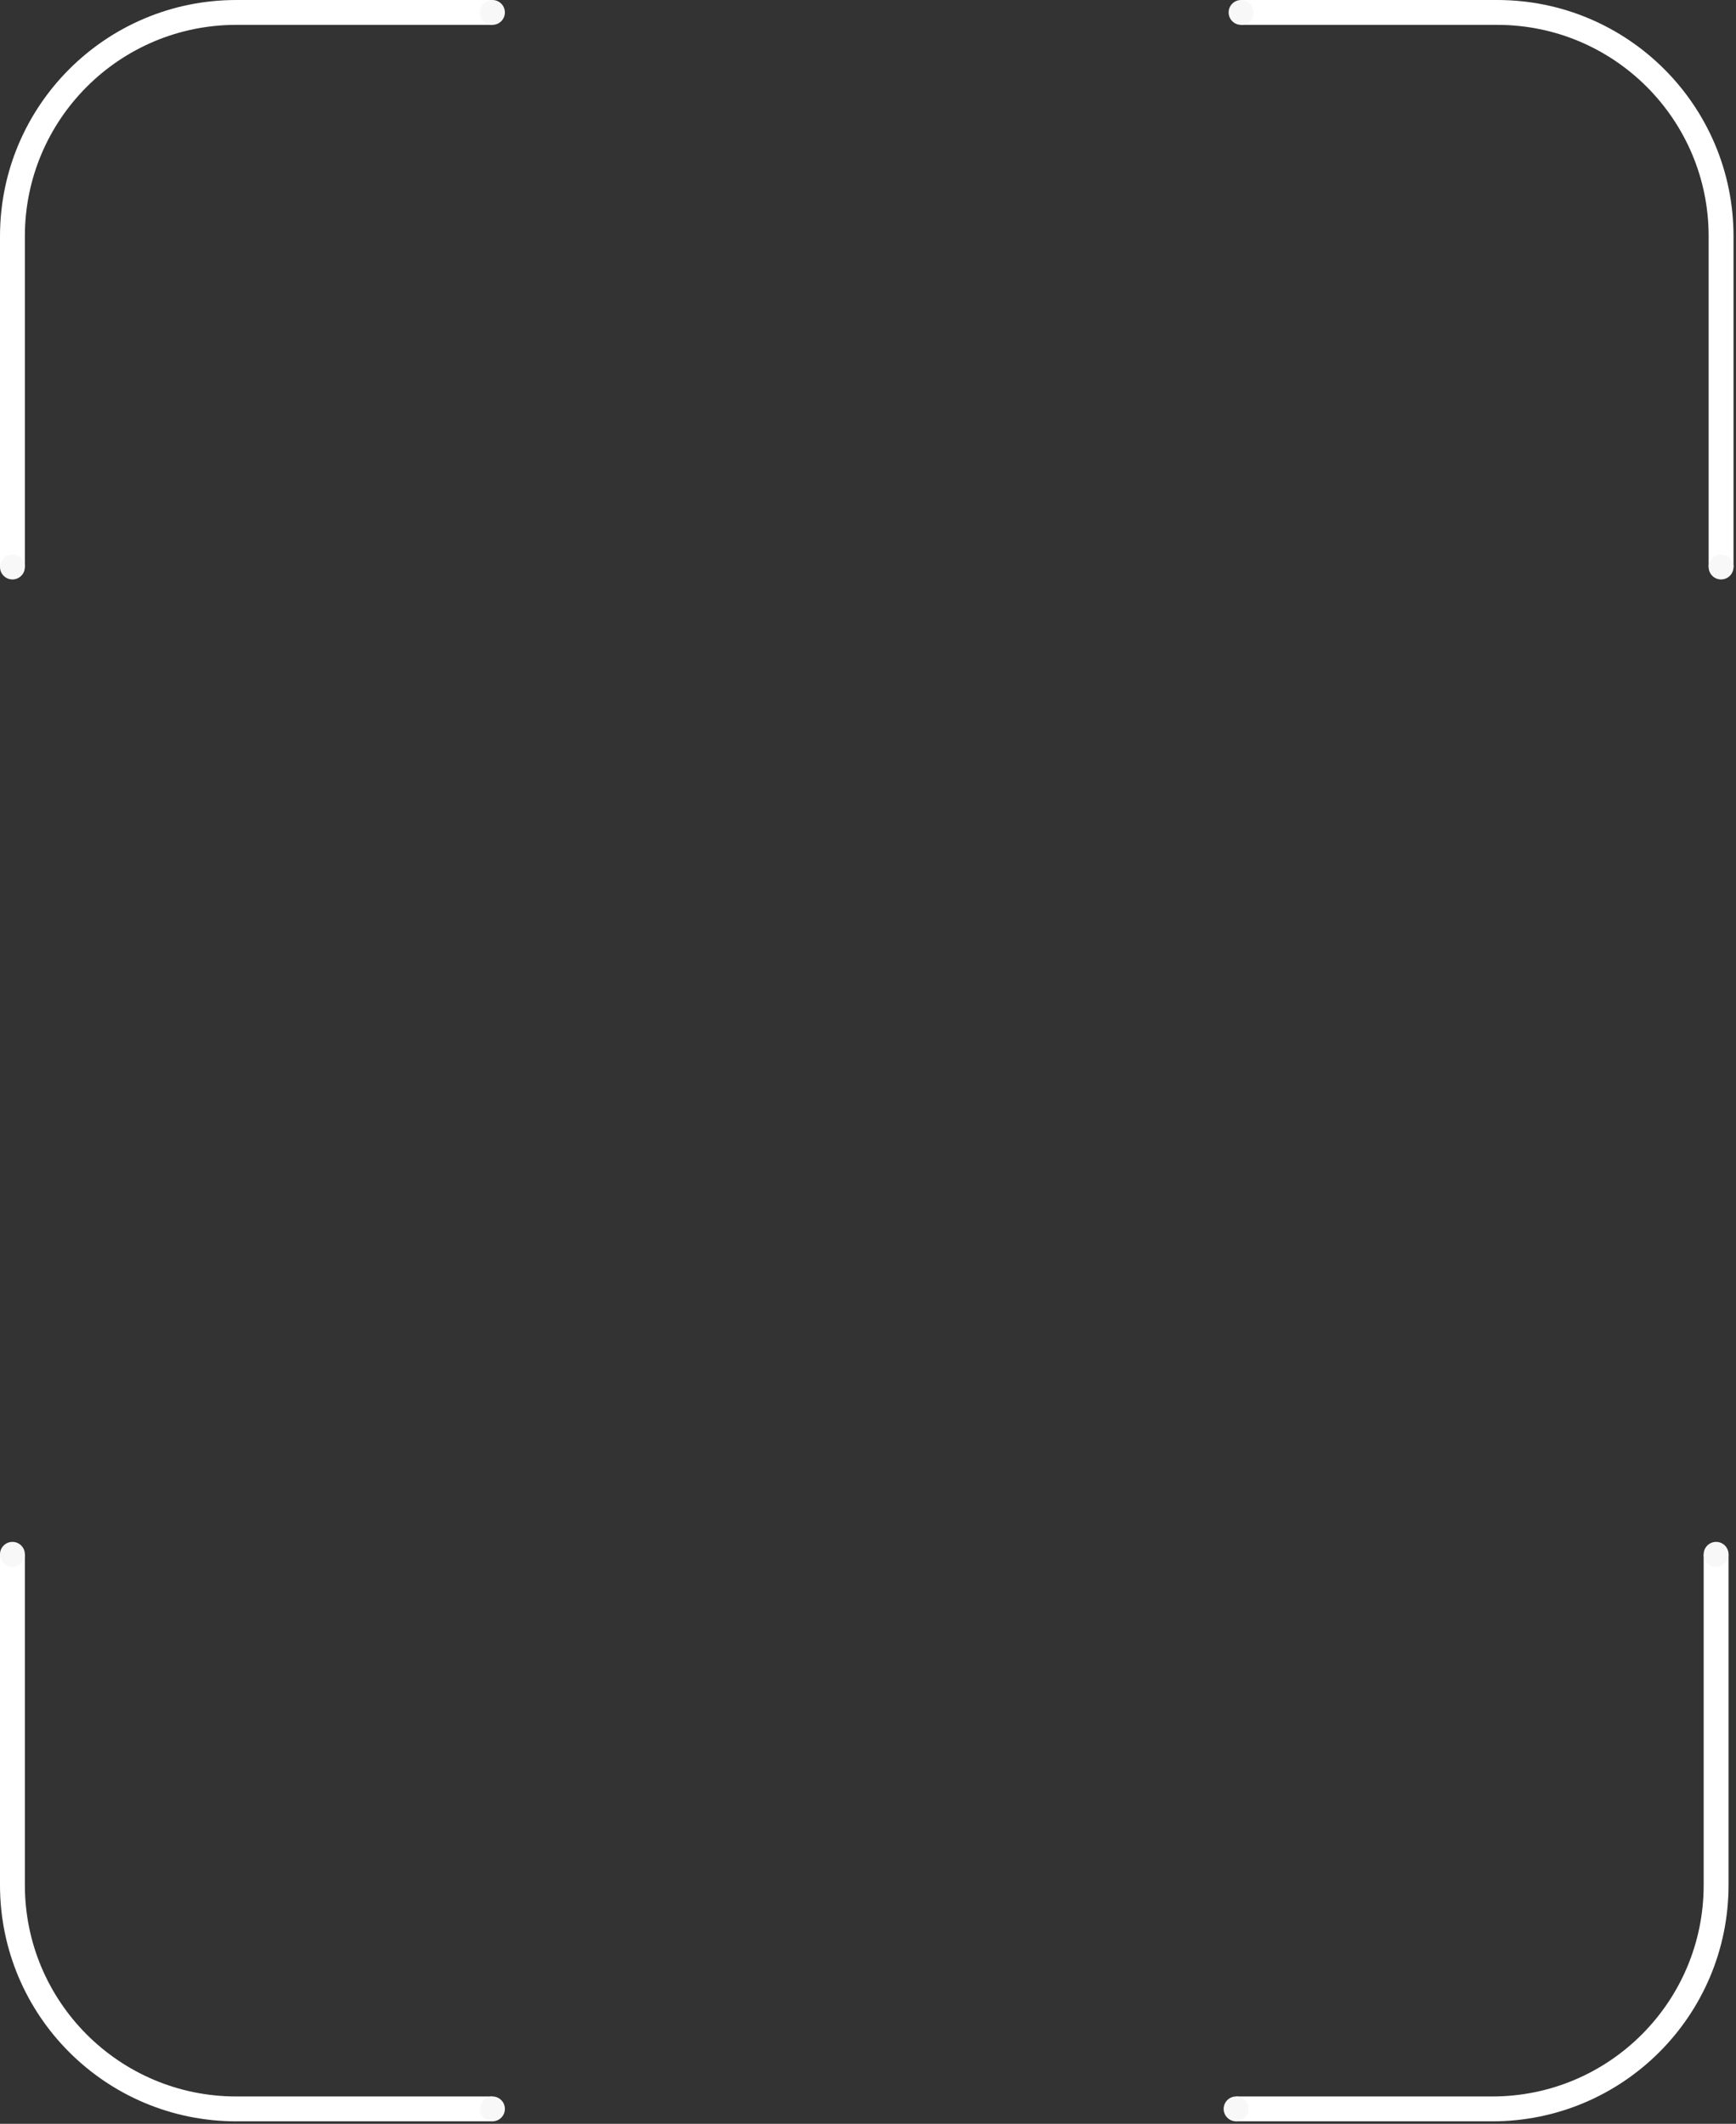 <svg width="349" height="427" viewBox="0 0 349 427" fill="none" xmlns="http://www.w3.org/2000/svg">
<rect x="0" y="0" width="349" height="427" fill="#333333" stroke="none"/>
<path d="M249.5 2.5H301C325.853 2.5 346 22.647 346 47.5V114" stroke="white" stroke-width="5" stroke-linejoin="round"/>
<circle cx="249.5" cy="2.5" r="2.5" fill="#F8F8F8"/>
<circle cx="346" cy="114" r="2.5" fill="#F8F8F8"/>
<path d="M99 2.5L47.5 2.5C22.647 2.5 2.5 22.647 2.5 47.5V114" stroke="white" stroke-width="5" stroke-linejoin="round"/>
<circle cx="2.5" cy="2.5" r="2.5" transform="matrix(-1 0 0 1 101.5 0)" fill="#F8F8F8"/>
<circle cx="2.5" cy="2.5" r="2.5" transform="matrix(-1 0 0 1 5 111.5)" fill="#F8F8F8"/>
<path d="M248.5 424H300C324.853 424 345 403.853 345 379V312.5" stroke="white" stroke-width="5" stroke-linejoin="round"/>
<circle cx="2.5" cy="2.5" r="2.5" transform="matrix(1 0 0 -1 246 426.5)" fill="#F8F8F8"/>
<circle cx="2.5" cy="2.5" r="2.5" transform="matrix(1 0 0 -1 342.5 315)" fill="#F8F8F8"/>
<path d="M99 424H47.5C22.647 424 2.5 403.853 2.5 379V312.5" stroke="white" stroke-width="5" stroke-linejoin="round"/>
<circle cx="99" cy="424" r="2.5" transform="rotate(180 99 424)" fill="#F8F8F8"/>
<circle cx="2.5" cy="312.5" r="2.5" transform="rotate(180 2.5 312.5)" fill="#F8F8F8"/>
</svg>
